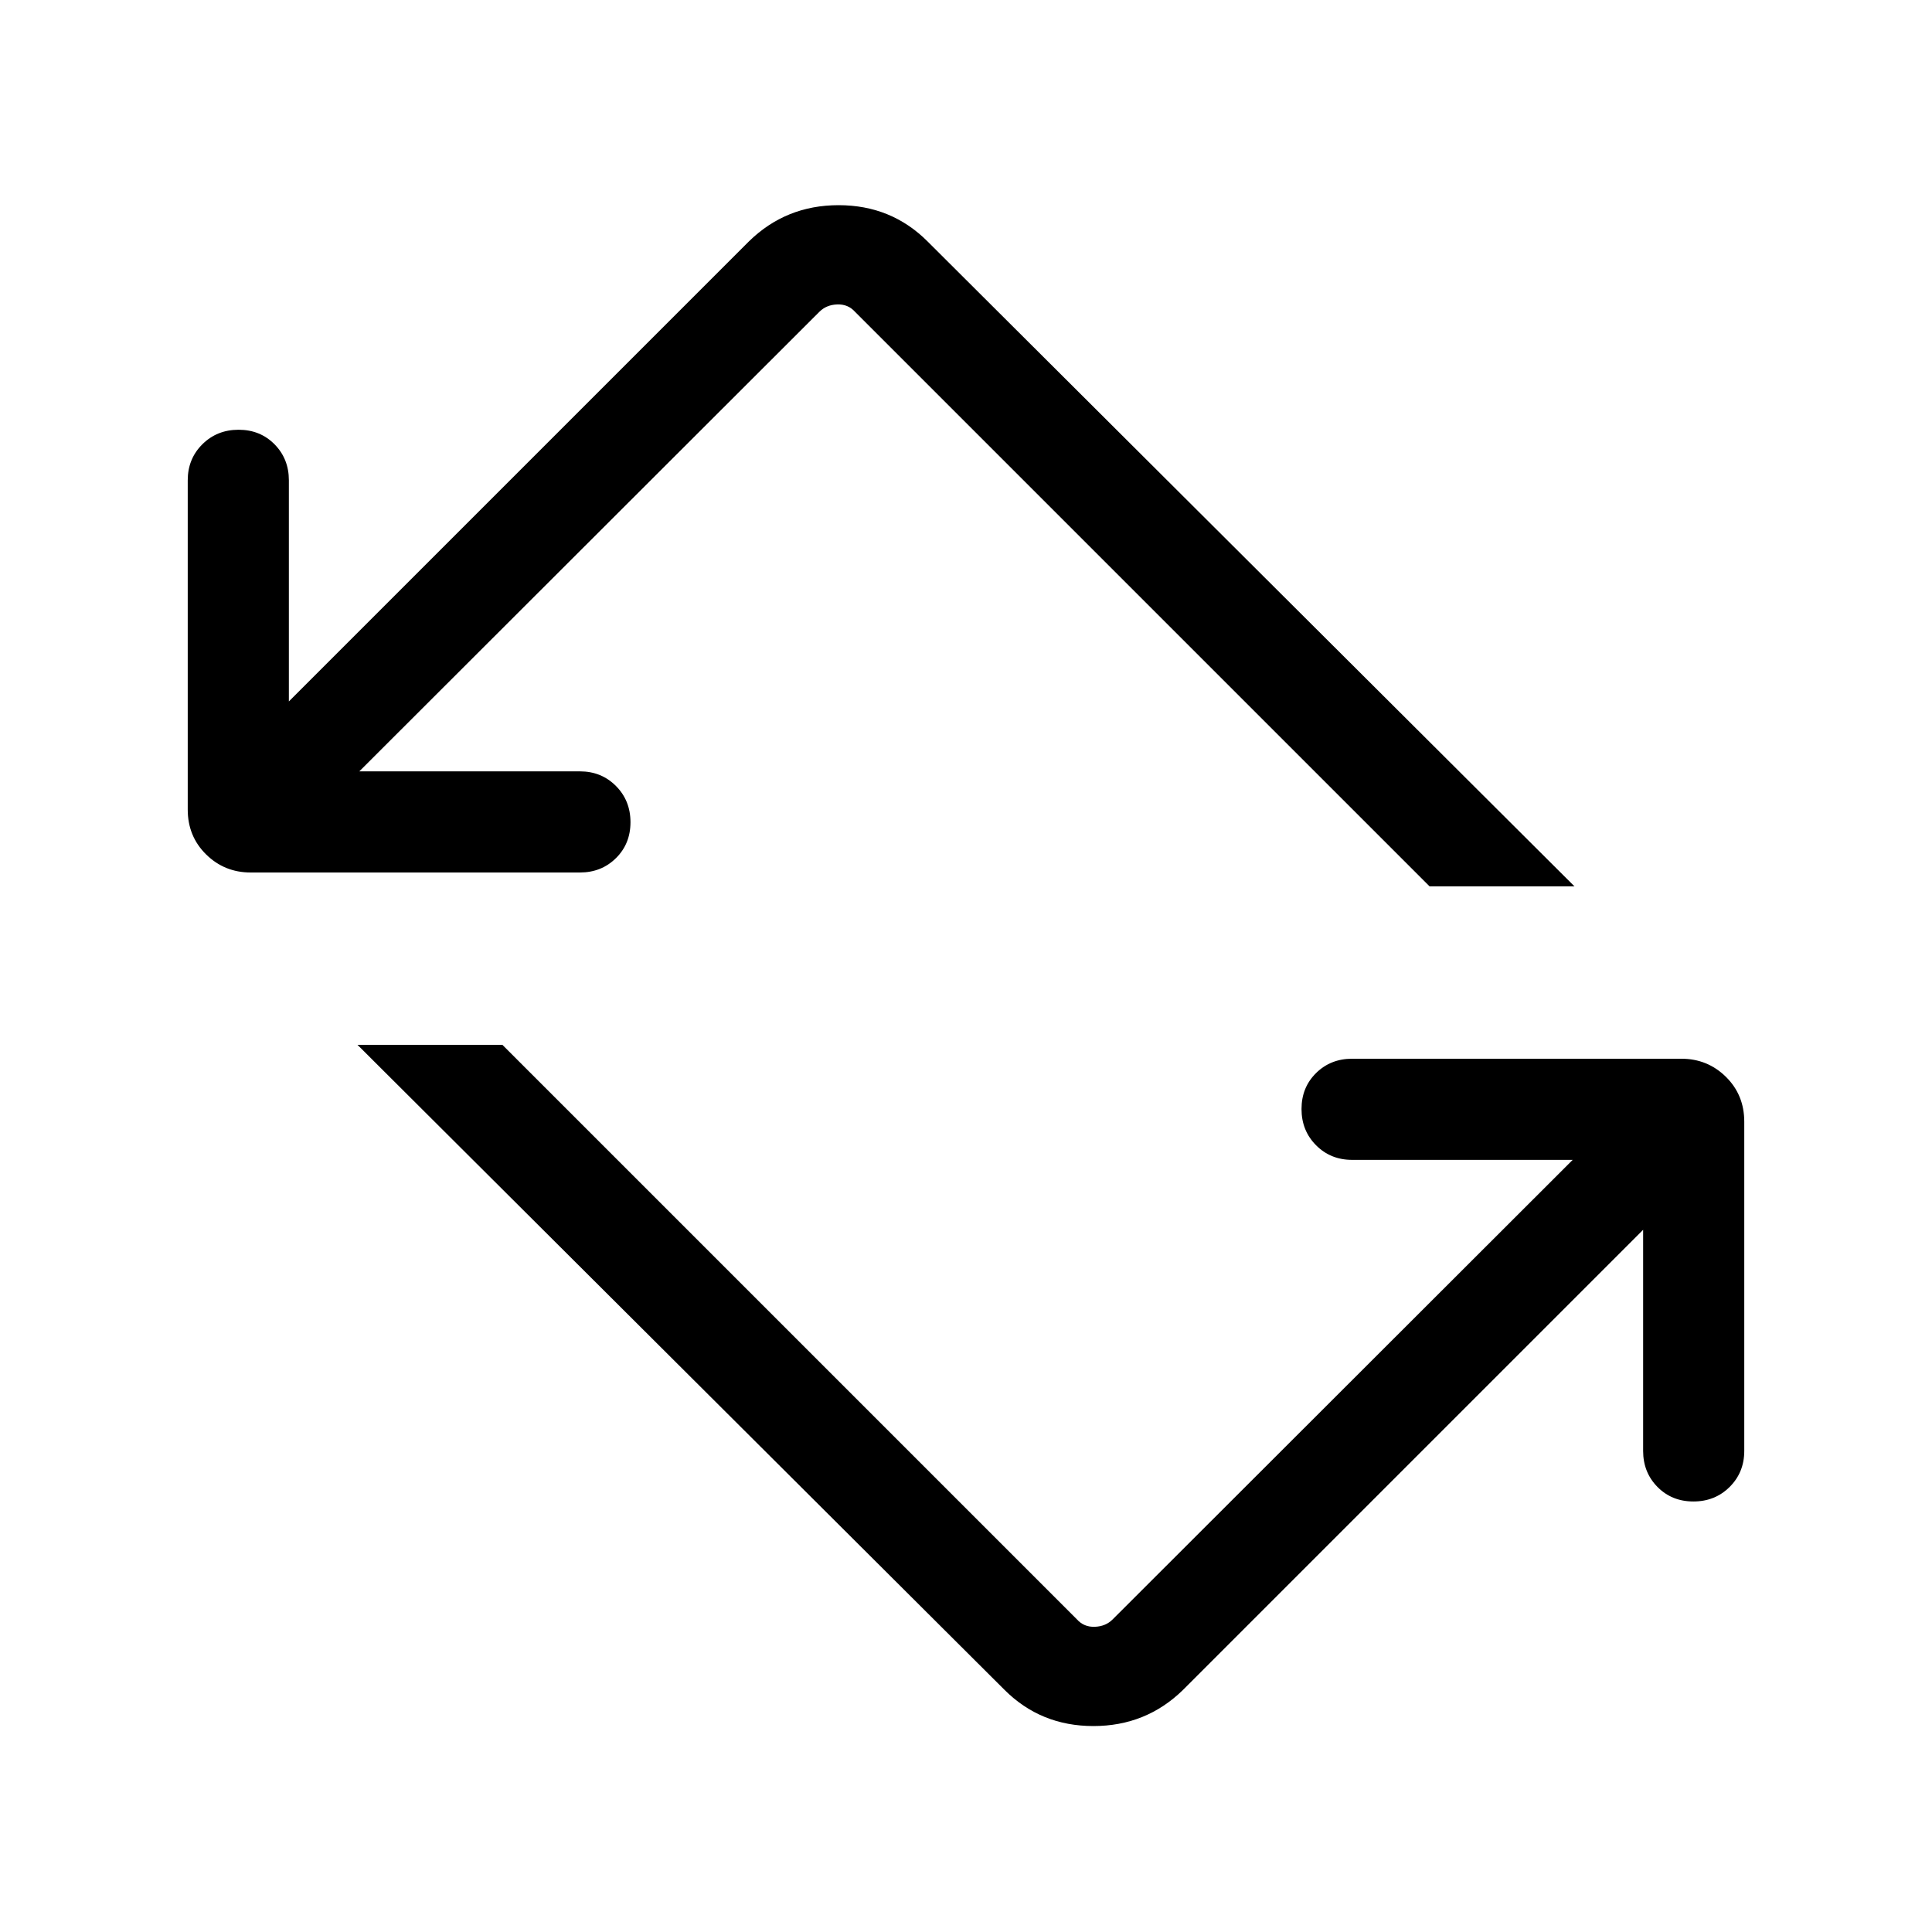 <svg xmlns="http://www.w3.org/2000/svg" height="40" viewBox="0 -960 960 960" width="40"><path d="M499.107-120.35 177.644-440.82h71.998l285.511 285.512q3.462 3.846 8.847 3.654 5.385-.193 8.847-3.654l228.616-228.36H671.846q-10.68 0-17.904-7.263t-7.224-17.999q0-10.737 7.224-17.865 7.224-7.128 17.904-7.128h163.589q13.045 0 22.163 8.994 9.119 8.993 9.119 22.288v163.589q0 10.68-7.263 17.904t-18 7.224q-10.736 0-17.864-7.224t-7.128-17.904v-109.873L587.846-120.309q-18.372 17.974-44.545 17.974-26.173 0-44.194-18.015ZM124.565-526.462q-13.045 0-22.163-8.993-9.119-8.994-9.119-22.289v-163.589q0-10.679 7.263-17.903 7.263-7.225 18-7.225 10.736 0 17.864 7.225 7.128 7.224 7.128 17.903v109.874l228.616-228.616q18.372-17.974 44.545-17.974 26.173 0 44.194 18.014l321.463 320.47h-71.998L424.847-805.076q-3.462-3.847-8.847-3.654-5.385.192-8.847 3.654L178.537-576.717h109.618q10.679 0 17.903 7.263 7.224 7.263 7.224 18 0 10.736-7.224 17.864t-17.903 7.128h-163.59Z"/></svg>